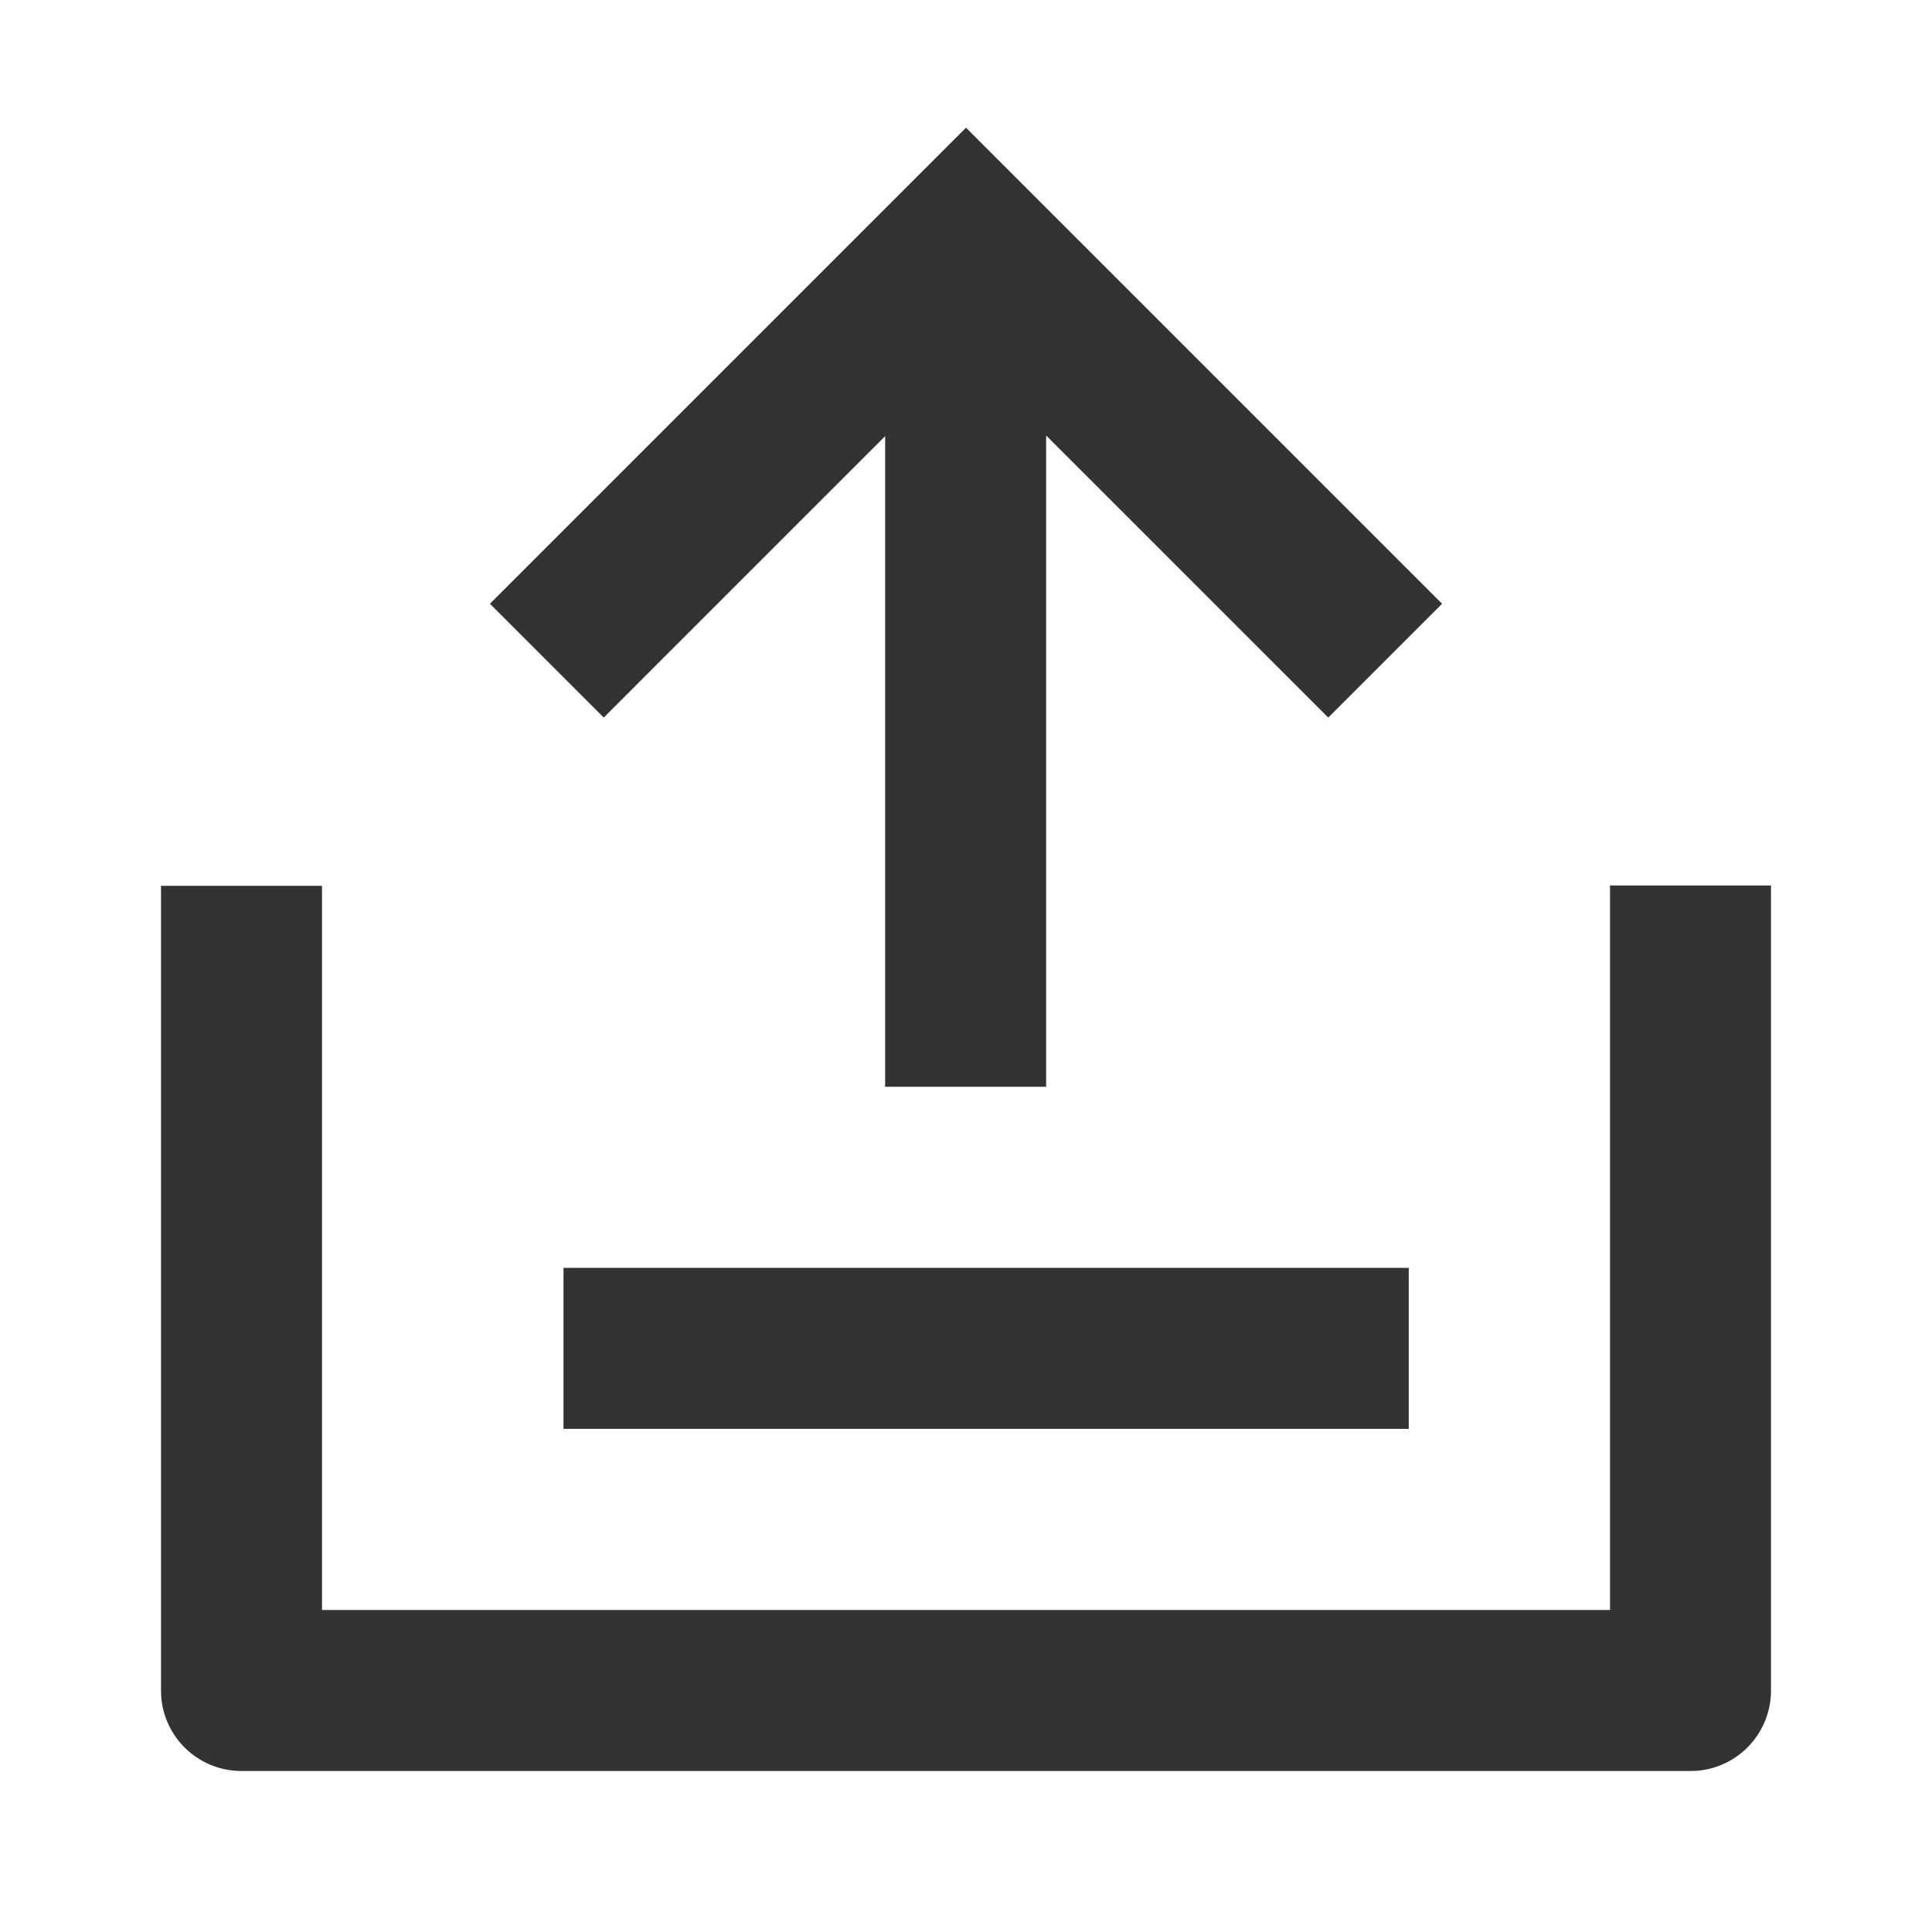 <?xml version="1.0" standalone="no"?><!DOCTYPE svg PUBLIC "-//W3C//DTD SVG 1.1//EN" "http://www.w3.org/Graphics/SVG/1.1/DTD/svg11.dtd"><svg t="1708486090814" class="icon" viewBox="0 0 1024 1024" version="1.1" xmlns="http://www.w3.org/2000/svg" p-id="7644" xmlns:xlink="http://www.w3.org/1999/xlink" width="128" height="128"><path d="M938.667 469.333v426.667a42.667 42.667 0 0 1-39.467 42.56L896 938.667H128a42.667 42.667 0 0 1-42.56-39.467L85.333 896V469.504h85.333V853.333h682.667V469.333h85.333z m-192 202.667v85.333H298.667v-85.333h448zM512 67.669L764.331 320 704 380.331l-149.525-149.504V576h-85.333V231.168L320 380.331 259.669 320 512 67.669z" fill="#333333" p-id="7645"></path></svg>